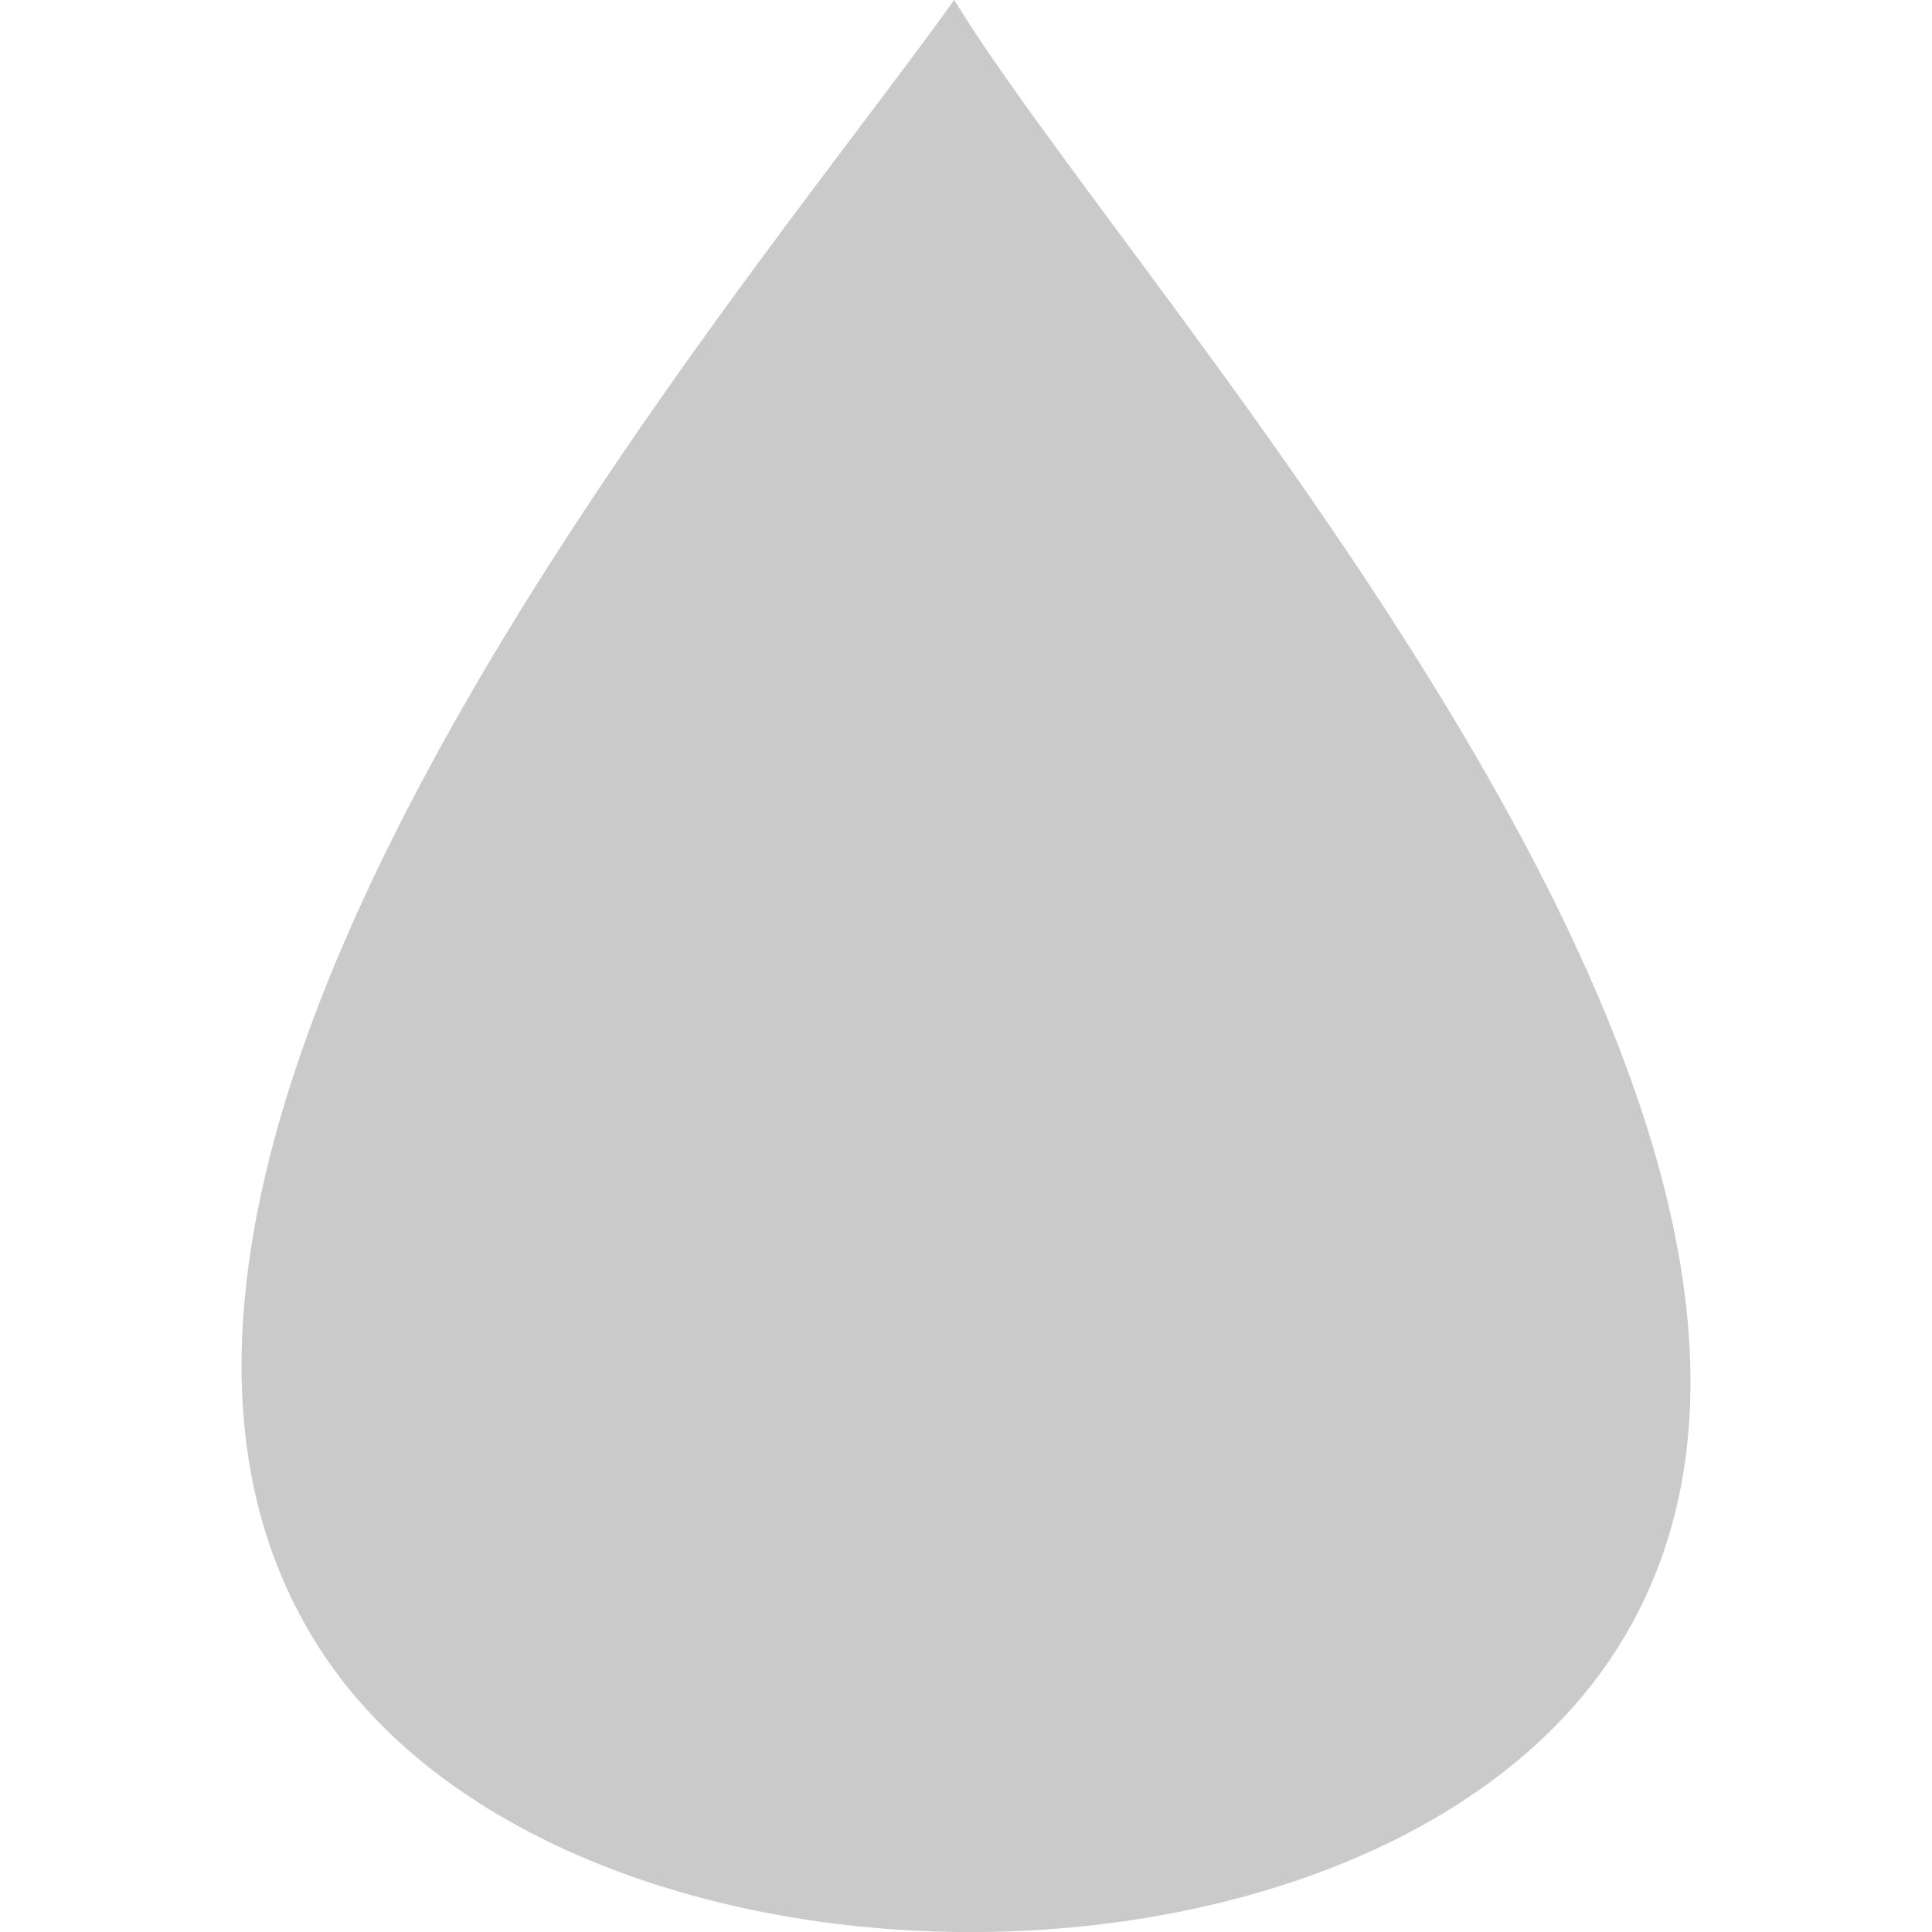 <svg xmlns="http://www.w3.org/2000/svg" width="16" height="16" version="1">
 <path fill="#cacaca" d="m7.902 0c-1.786 2.501-7.855 9.552-5.27 13.629 2 3.154 8.799 3.17 10.776 0 2.573-4.124-3.985-11.128-5.505-13.629z"/>
</svg>
